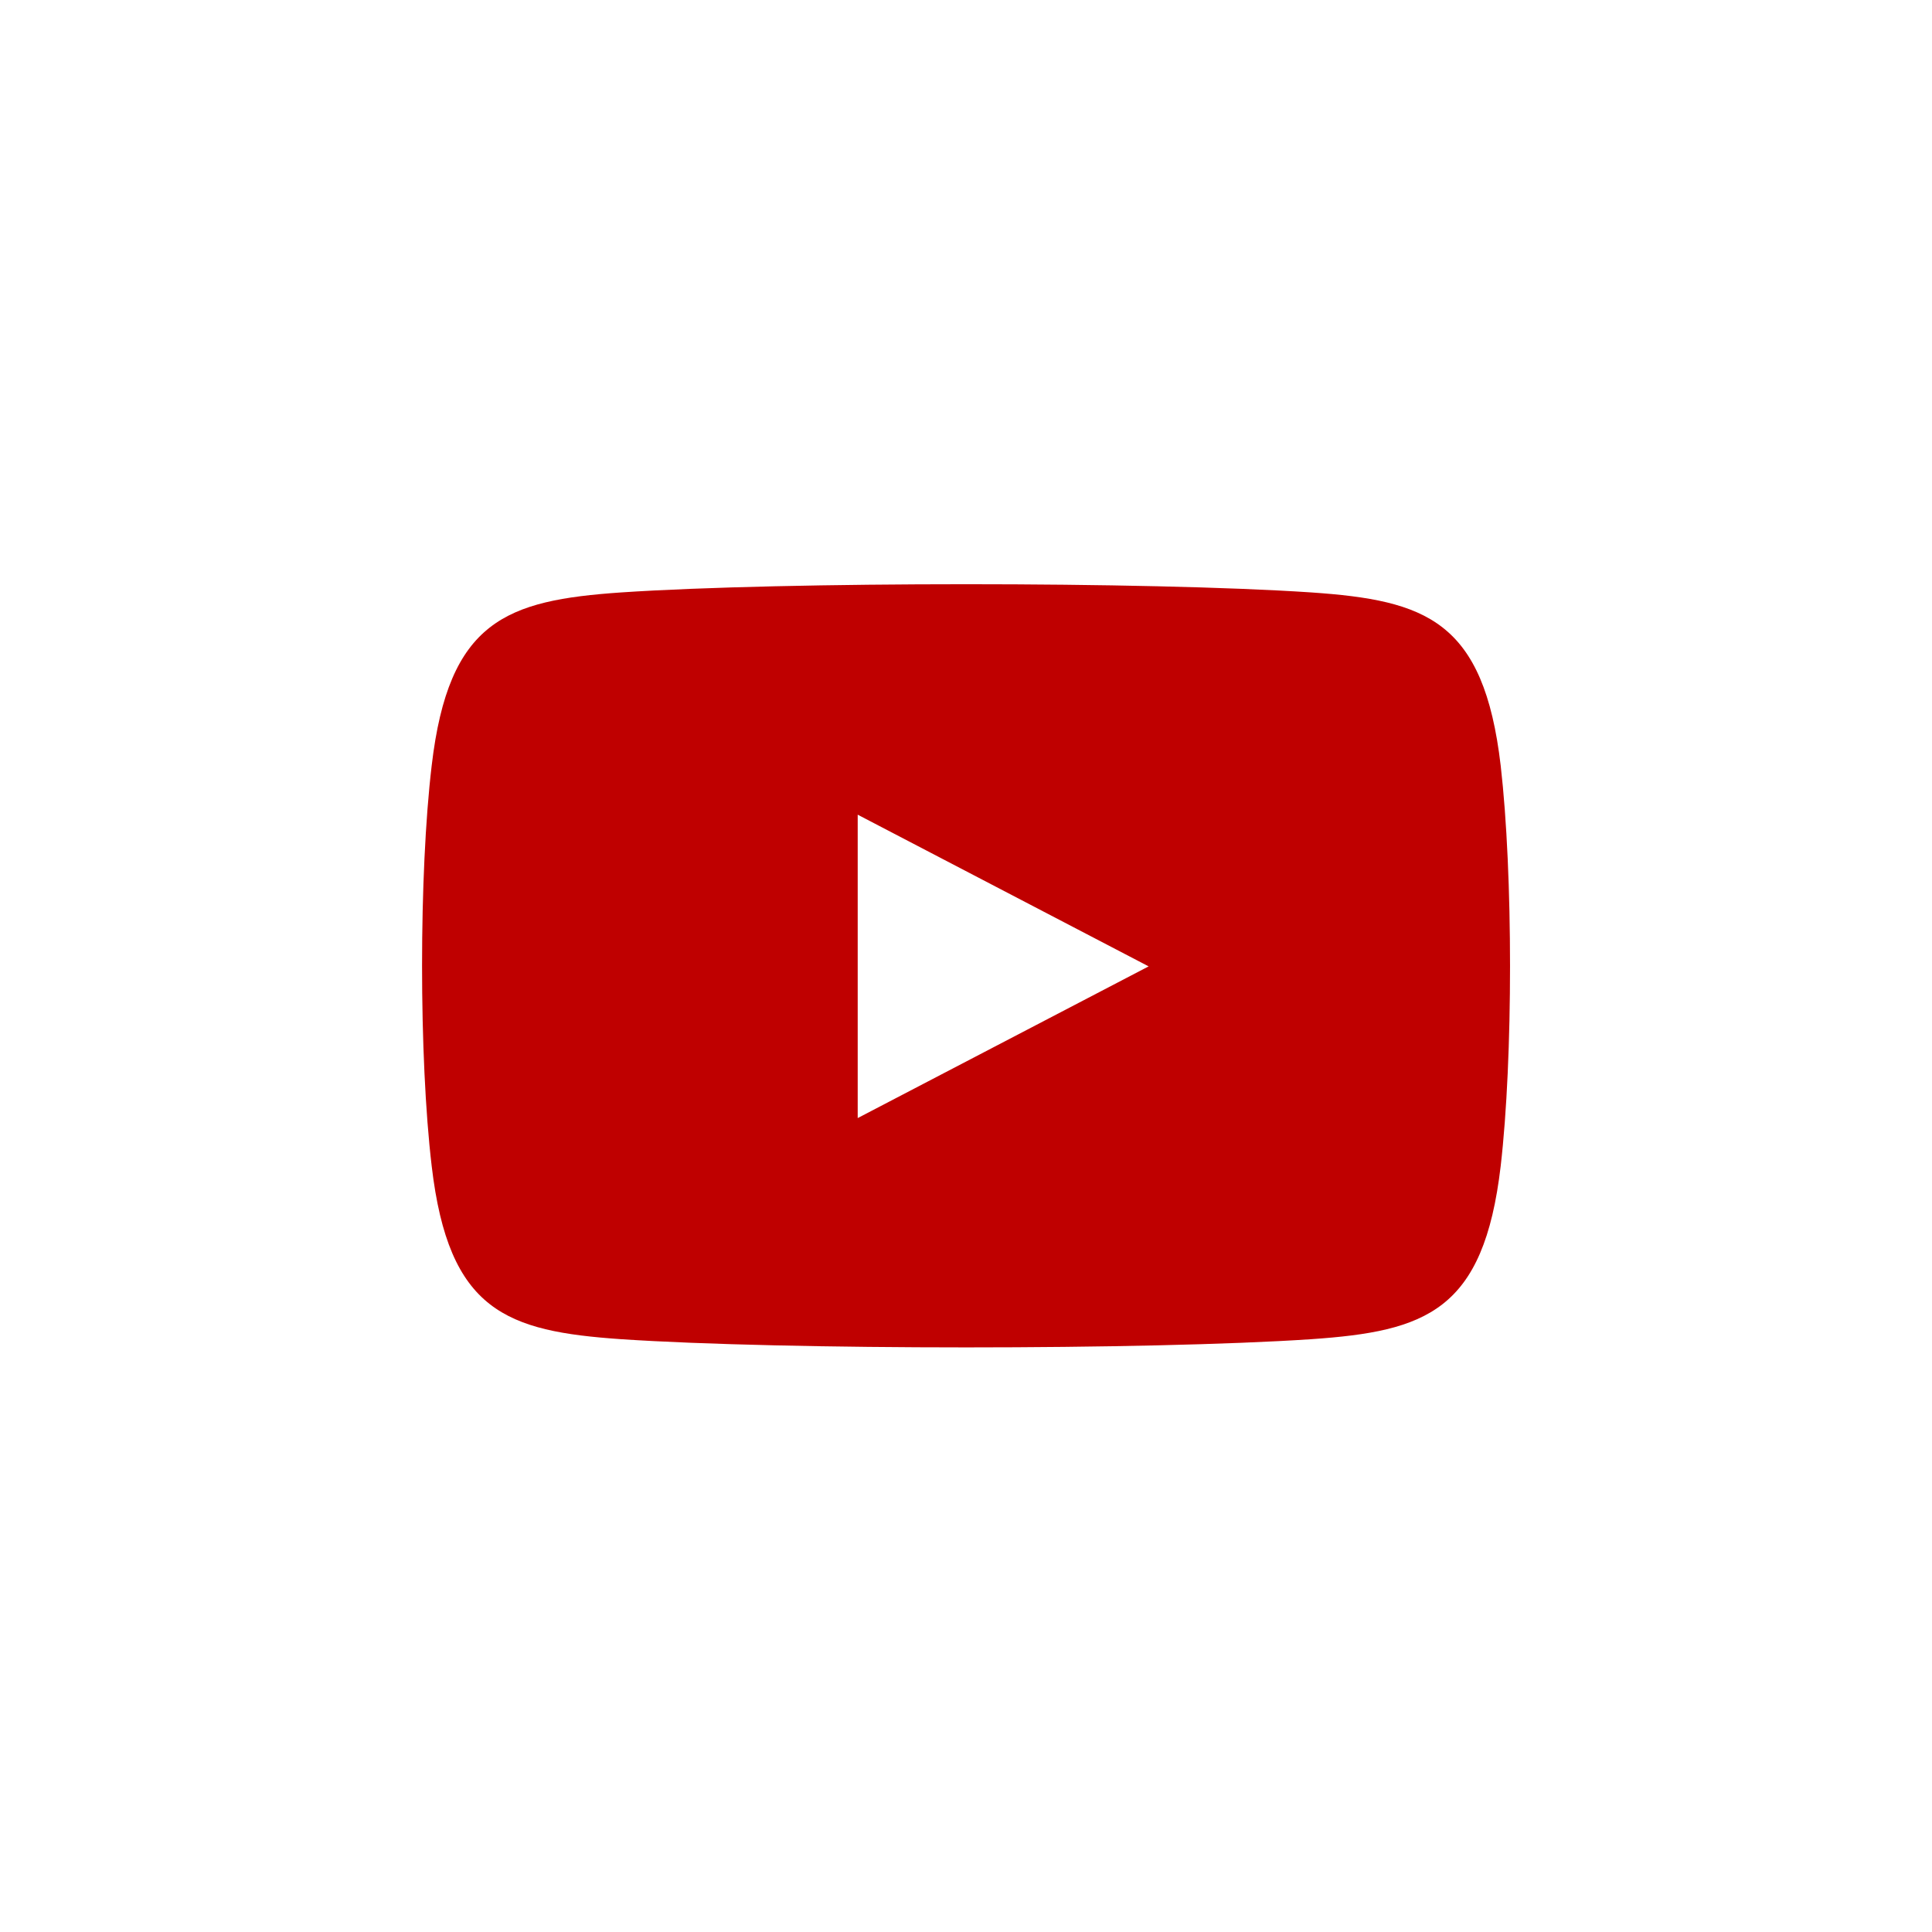 <?xml version="1.0" encoding="utf-8"?>
<!-- Generator: Adobe Illustrator 18.0.0, SVG Export Plug-In . SVG Version: 6.00 Build 0)  -->
<!DOCTYPE svg PUBLIC "-//W3C//DTD SVG 1.1//EN" "http://www.w3.org/Graphics/SVG/1.1/DTD/svg11.dtd">
<svg version="1.1" id="Layer_1" xmlns="http://www.w3.org/2000/svg" xmlns:xlink="http://www.w3.org/1999/xlink" x="0px" y="0px"
	 viewBox="0 0 512 512" enable-background="new 0 0 512 512" xml:space="preserve">
<path d="M397.7,202.9c-4.5-38.5-19.8-43.8-50.2-45.9c-43.2-2.9-139.7-2.9-182.9,0c-30.4,2.1-45.7,7.4-50.2,45.9
	c-3.4,28.6-3.4,77.4,0,106.1c4.5,38.5,19.8,43.8,50.2,45.9c43.2,2.9,139.7,2.9,182.9,0c30.4-2.1,45.7-7.4,50.2-45.9
	C401,280.5,401,231.6,397.7,202.9z M227.3,296.3v-80.4l77.1,40.2L227.3,296.3z" fill="#BF0000"/>
</svg>
